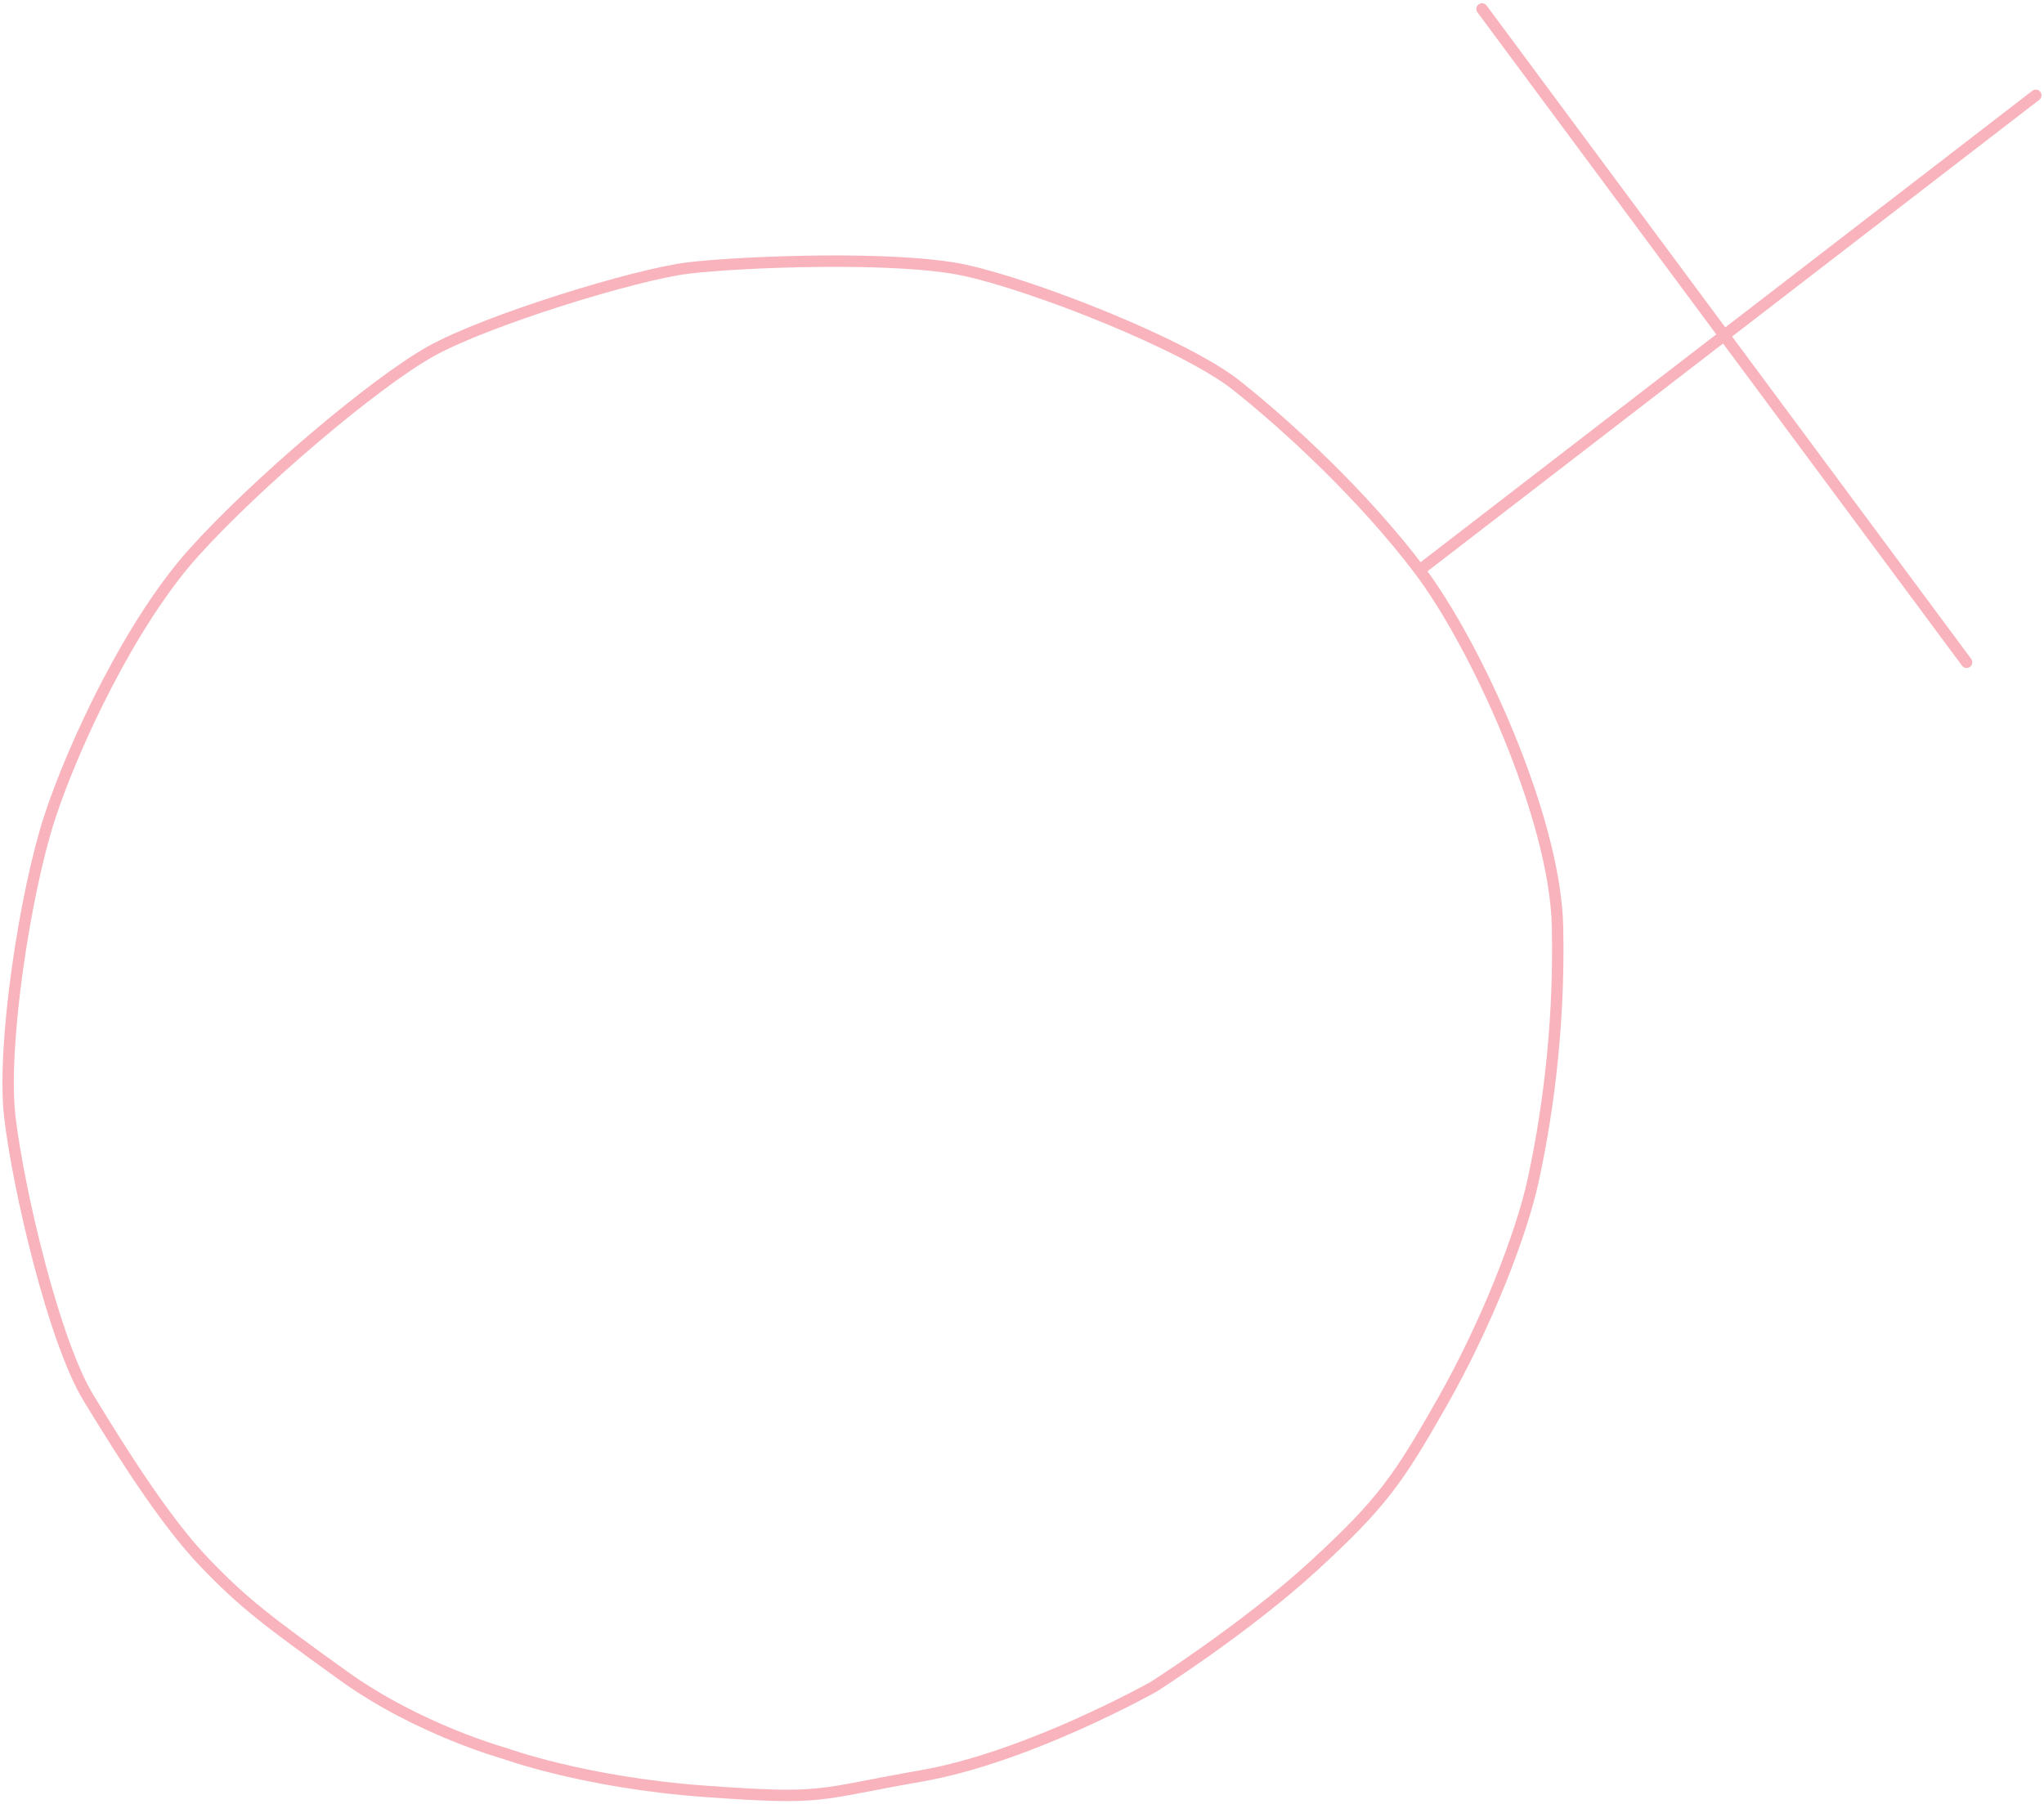 <svg width="538" height="475" viewBox="0 0 538 475" fill="none" xmlns="http://www.w3.org/2000/svg">
<path class="symbol-move-biggest" d="M373.644 150.116C358.94 130.66 338.953 112.163 325.397 101.424C311.841 90.686 272.119 75.123 254.062 71.183C236.005 67.242 195.032 68.896 181.205 70.552C167.378 72.209 128.206 84.227 113.36 92.516C98.513 100.805 67.292 127.332 50.917 145.571C34.542 163.809 19.459 195.727 13.073 215.21C6.686 234.693 0.4 275.218 2.592 294.08C4.784 312.942 14.156 353.027 23.26 367.982C32.364 382.936 43.568 400.67 53.895 411.425C64.222 422.179 70.478 426.841 90.337 441.145C110.195 455.449 132.991 461.67 132.991 461.67C132.991 461.67 153.869 469.341 185.753 471.625C217.638 473.908 214.375 472.458 242.547 467.542C270.719 462.626 303.659 444.071 303.659 444.071C303.659 444.071 328.102 428.528 345.887 412.155C363.672 395.783 368.02 389.565 379.656 369.047C391.291 348.528 400.403 325.086 403.496 310.966C406.588 296.845 410.616 272.667 409.953 243.857C409.289 215.046 388.348 169.571 373.644 150.116ZM373.644 150.116L454.743 87.603L535.843 25.089M390.086 2.357L517.632 174.368" stroke="#EF4358" stroke-opacity="0.4" stroke-width="3" stroke-linecap="round"/>
</svg>
